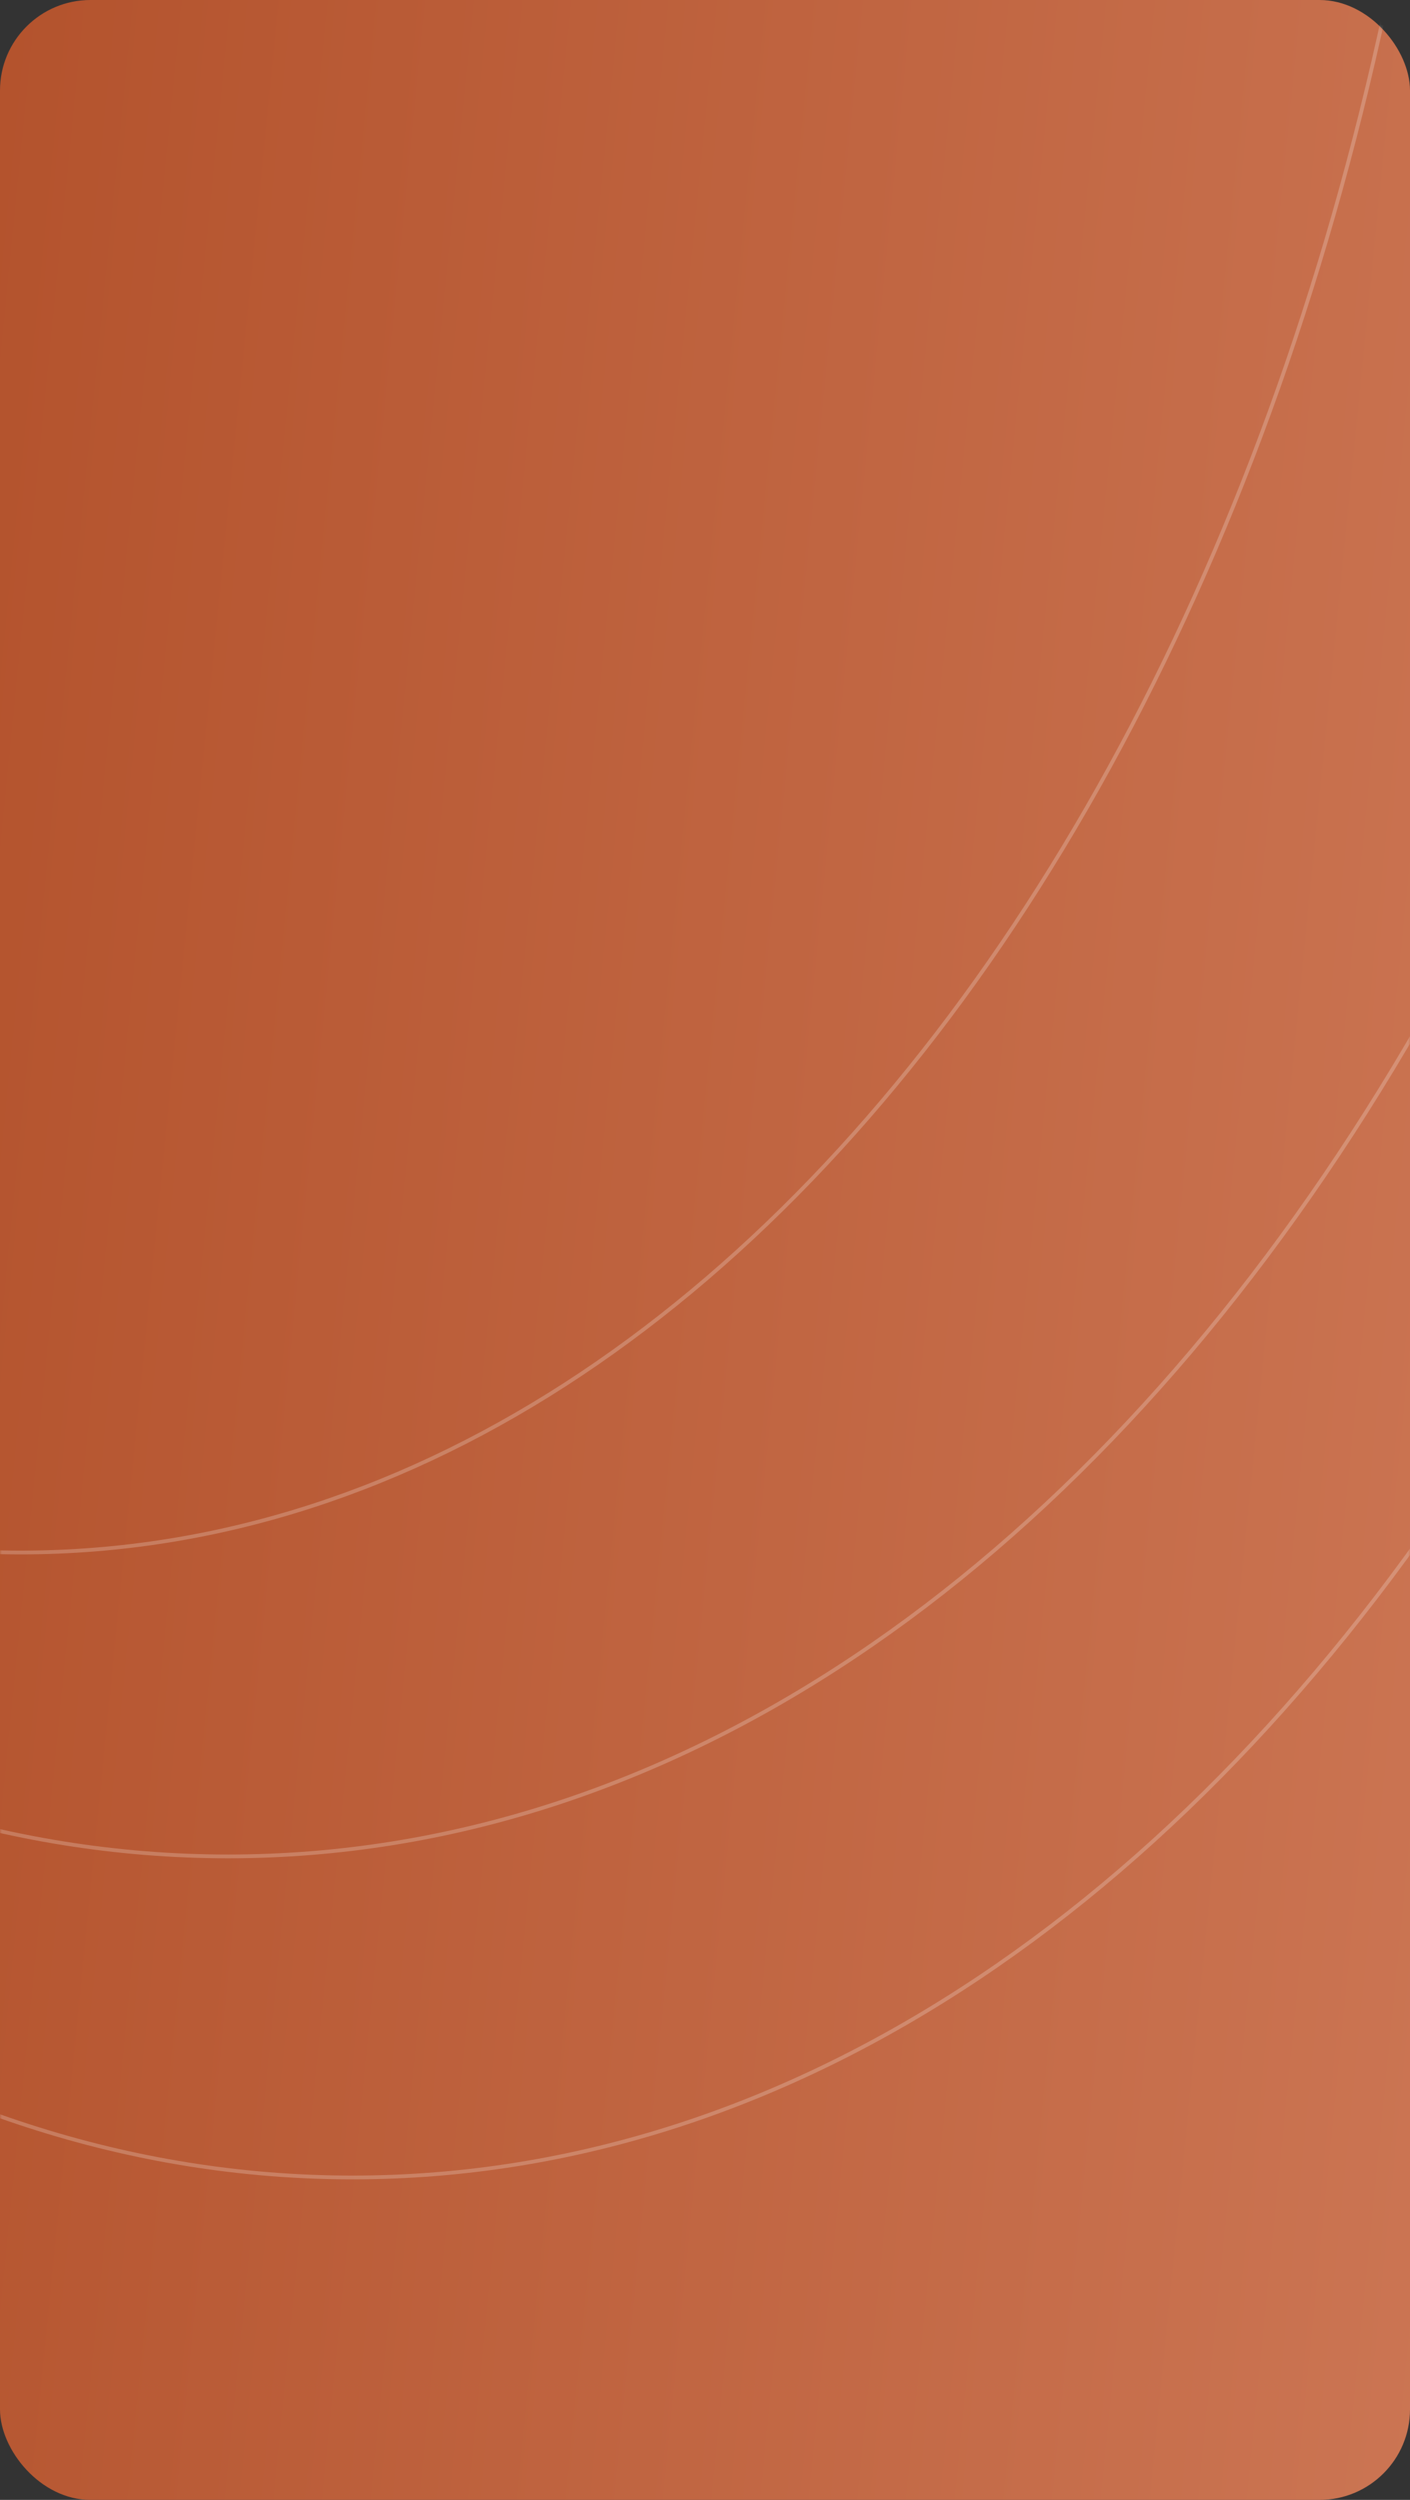 <svg width="374" height="663" viewBox="0 0 374 663" fill="none" xmlns="http://www.w3.org/2000/svg">
<rect x="0" y="0" width="374" height="663" fill="#333333" stroke="none"/>
<rect width="374" height="663" rx="24" fill="url(#paint0_linear_3707_33402)"/>
<mask id="mask0_3707_33402" style="mask-type:alpha" maskUnits="userSpaceOnUse" x="0" y="0" width="374" height="663">
<rect opacity="0.6" width="374" height="663" rx="24" fill="url(#paint1_linear_3707_33402)"/>
</mask>
<g mask="url(#mask0_3707_33402)">
<path opacity="0.6" d="M487.5 -182.08C487.5 4.214 439.67 172.849 362.366 294.894C285.058 416.945 178.32 492.341 60.5 492.341C-57.319 492.341 -164.058 416.945 -241.366 294.894C-318.67 172.849 -366.5 4.214 -366.5 -182.08C-366.5 -368.374 -318.67 -537.008 -241.366 -659.053C-164.058 -781.104 -57.319 -856.5 60.5 -856.5C178.32 -856.5 285.058 -781.104 362.366 -659.053C439.67 -537.008 487.5 -368.374 487.5 -182.08Z" stroke="white" stroke-opacity="0.6"/>
<path opacity="0.6" d="M520.5 -96.931C520.5 89.363 472.67 257.997 395.366 380.042C318.058 502.093 211.32 577.489 93.5 577.489C-24.32 577.489 -131.058 502.093 -208.366 380.042C-285.67 257.997 -333.5 89.363 -333.5 -96.931C-333.5 -283.225 -285.67 -451.86 -208.366 -573.904C-131.058 -695.956 -24.32 -771.352 93.5 -771.352C211.32 -771.352 318.058 -695.956 395.366 -573.904C472.67 -451.86 520.5 -283.225 520.5 -96.931Z" stroke="white" stroke-opacity="0.6"/>
<path opacity="0.6" d="M387.5 -191.157C387.5 -24.613 344.707 126.141 275.546 235.243C206.381 344.351 110.893 411.742 5.5 411.742C-99.893 411.742 -195.381 344.351 -264.546 235.243C-333.707 126.141 -376.5 -24.613 -376.5 -191.157C-376.5 -357.7 -333.707 -508.454 -264.546 -617.556C-195.381 -726.664 -99.893 -794.055 5.5 -794.055C110.893 -794.055 206.381 -726.664 275.546 -617.556C344.707 -508.454 387.5 -357.7 387.5 -191.157Z" stroke="white" stroke-opacity="0.6"/>
</g>
<defs>
<linearGradient id="paint0_linear_3707_33402" x1="6.84308e-07" y1="-98.661" x2="460.073" y2="-52.795" gradientUnits="userSpaceOnUse">
<stop stop-color="#B3522C"/>
<stop offset="1" stop-color="#CC7654"/>
</linearGradient>
<linearGradient id="paint1_linear_3707_33402" x1="6.84308e-07" y1="-98.661" x2="460.073" y2="-52.795" gradientUnits="userSpaceOnUse">
<stop stop-color="#CC7654"/>
<stop offset="1" stop-color="#DCA189"/>
</linearGradient>
</defs>
</svg>
